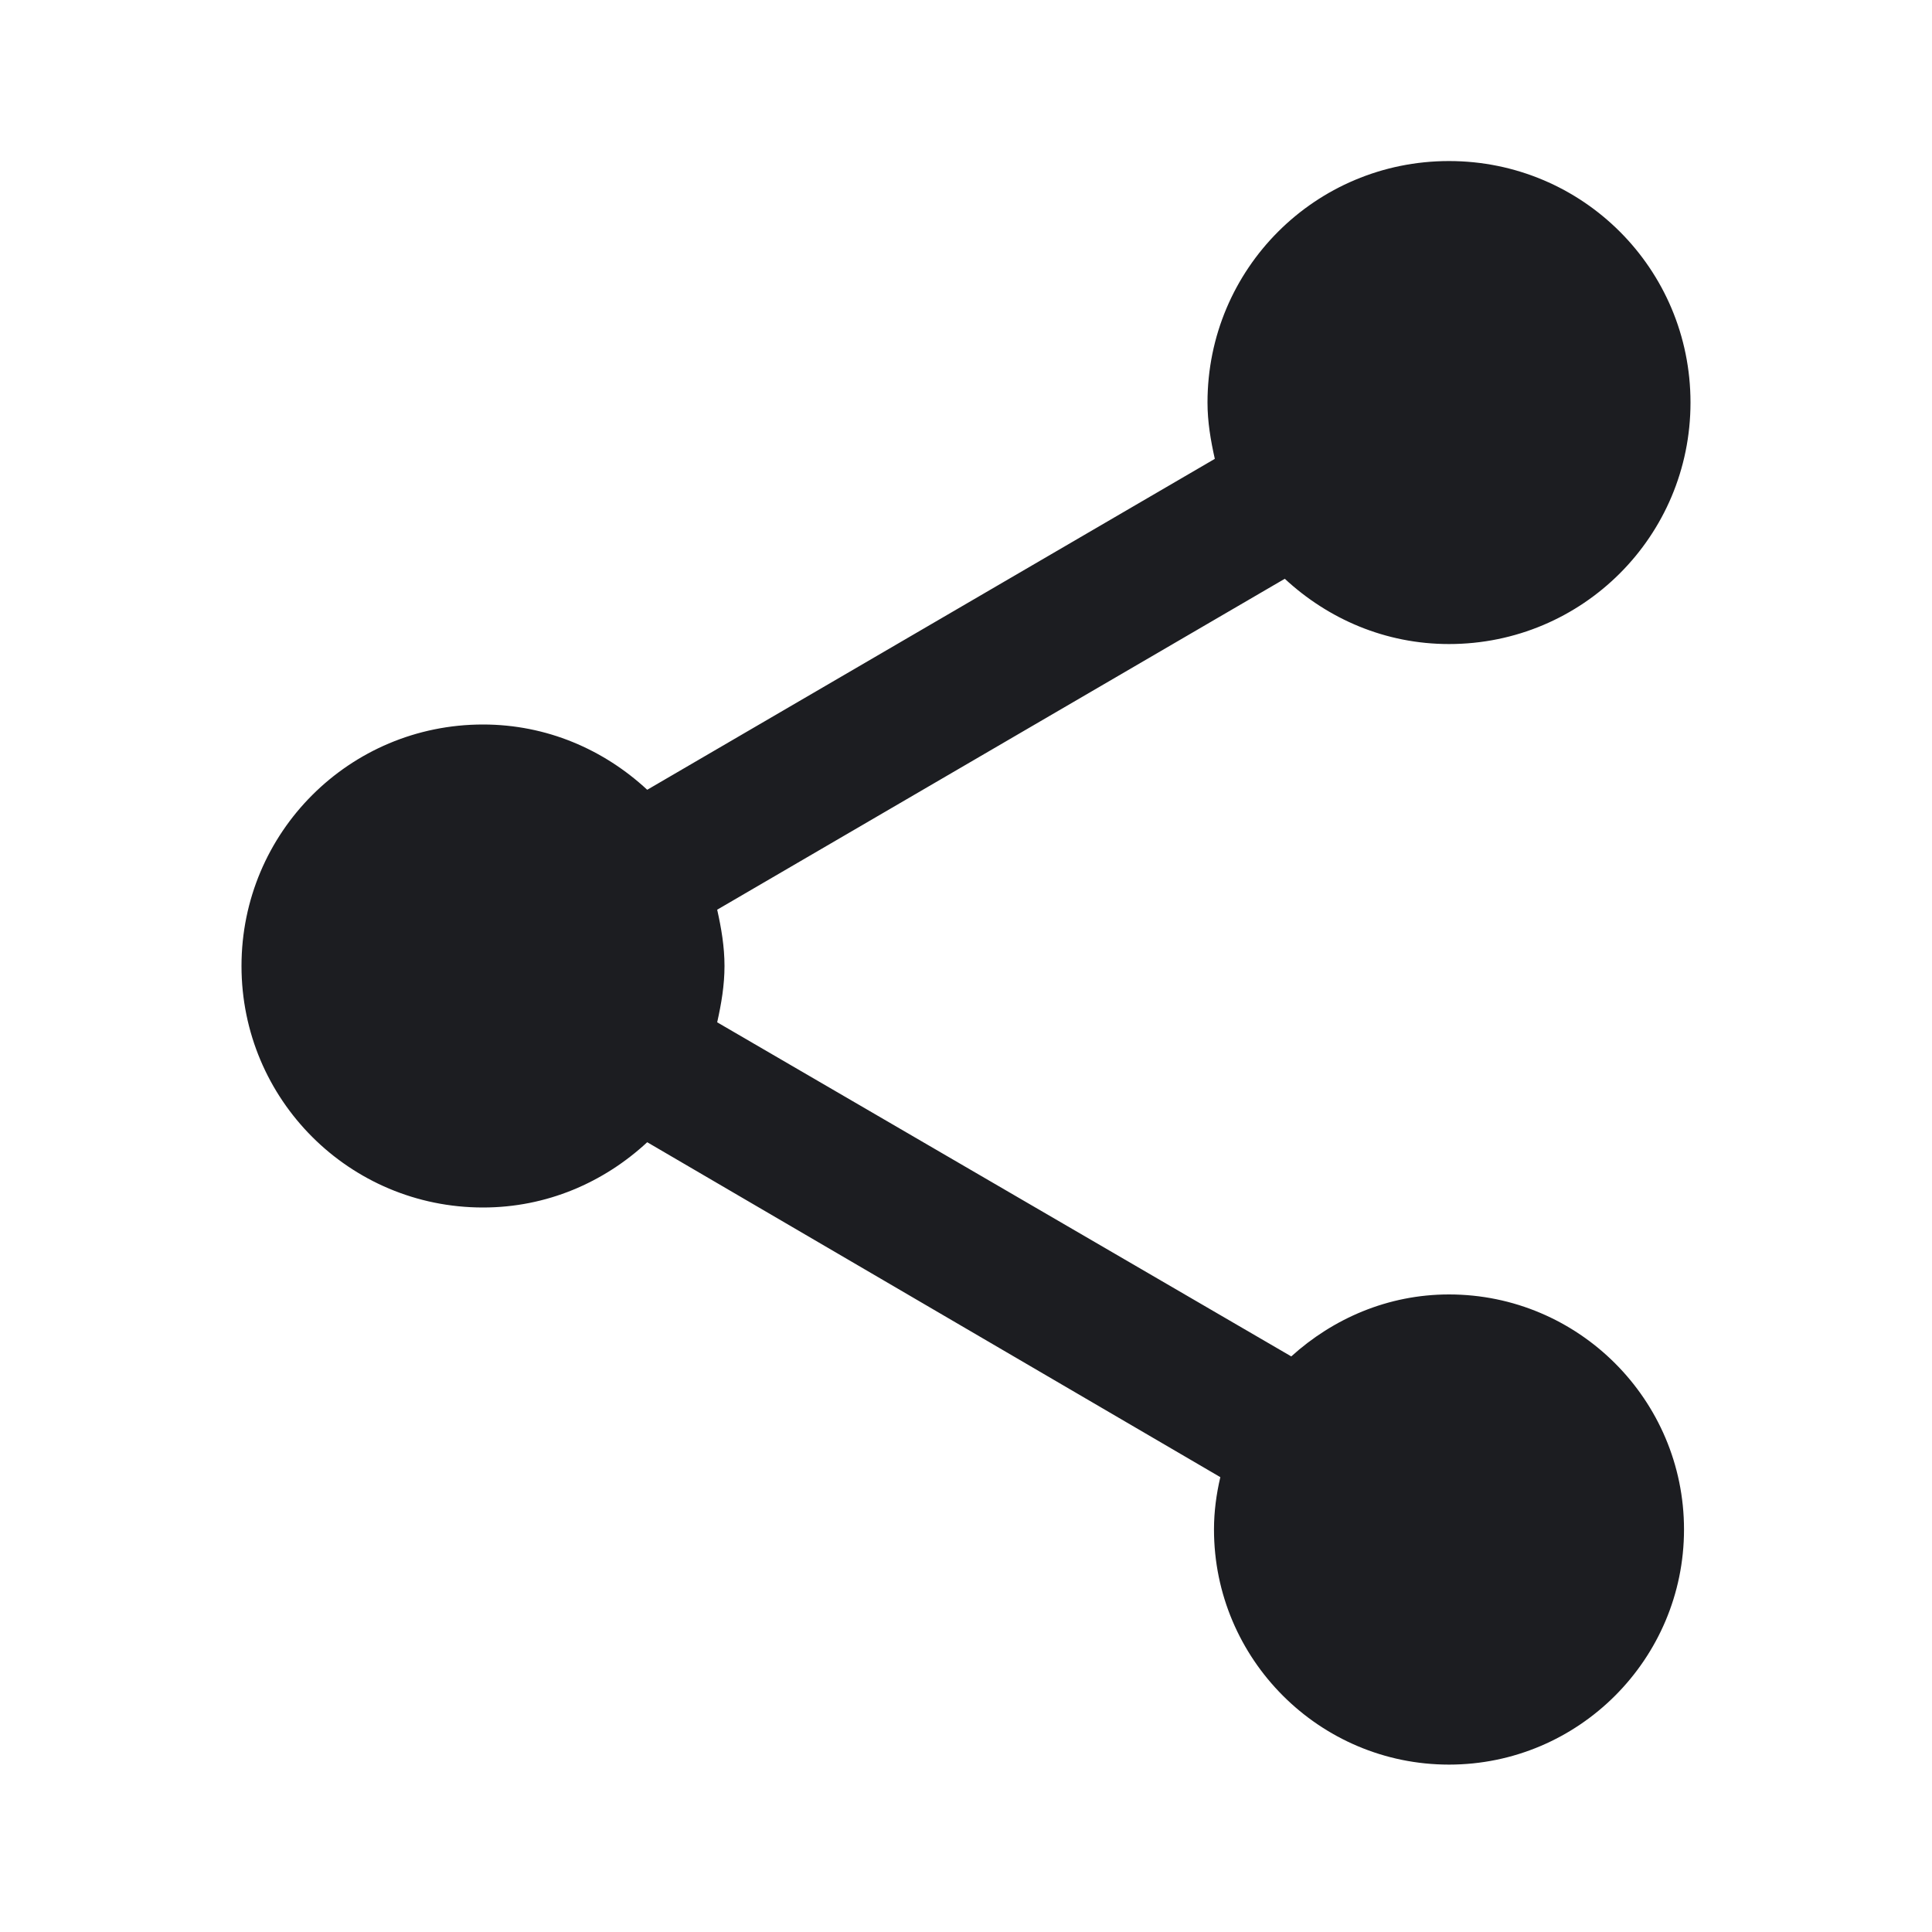 <svg width="14" height="14" viewBox="0 0 14 14" fill="none" xmlns="http://www.w3.org/2000/svg">
<path d="M10.5 9.38C10.057 9.38 9.66 9.555 9.357 9.829L5.197 7.408C5.227 7.274 5.25 7.14 5.25 7C5.25 6.86 5.227 6.726 5.197 6.592L9.31 4.194C9.625 4.486 10.039 4.667 10.5 4.667C11.468 4.667 12.25 3.885 12.25 2.917C12.25 1.948 11.468 1.167 10.5 1.167C9.532 1.167 8.75 1.948 8.75 2.917C8.75 3.057 8.773 3.191 8.803 3.325L4.69 5.723C4.375 5.431 3.961 5.25 3.5 5.25C2.532 5.25 1.75 6.032 1.75 7C1.75 7.968 2.532 8.75 3.5 8.75C3.961 8.75 4.375 8.569 4.69 8.277L8.843 10.704C8.814 10.827 8.797 10.955 8.797 11.083C8.797 12.023 9.561 12.787 10.5 12.787C11.439 12.787 12.203 12.023 12.203 11.083C12.203 10.144 11.439 9.38 10.5 9.38Z" fill="#1C1D21"/>
</svg>
